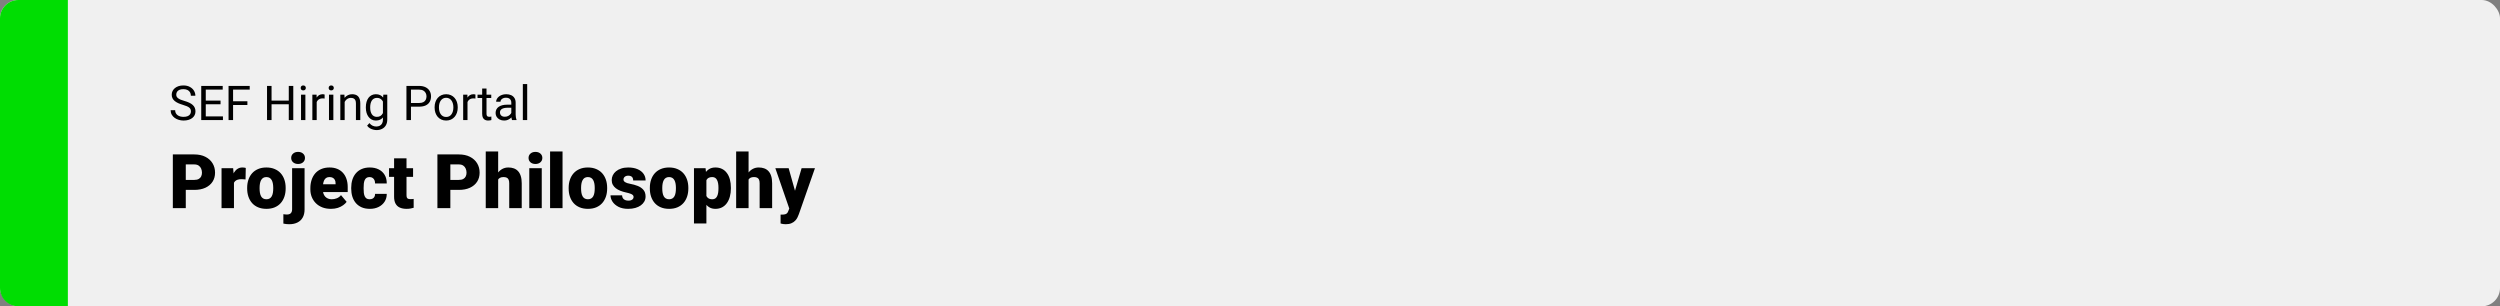 <svg width="1363" height="167" viewBox="0 0 1363 167" fill="none" xmlns="http://www.w3.org/2000/svg">
<rect x="0" y="0" width="1363" height="167" fill="#808080" stroke="none"/>
<rect width="1363" height="167" rx="10" fill="#F0F0F0"/>
<path d="M0 10C0 4.477 4.477 0 10 0H37V167H10C4.477 167 0 162.523 0 157V10Z" fill="#00DD02"/>
<path d="M104.088 60.755C104.088 60.32 104.02 59.937 103.883 59.604C103.755 59.263 103.525 58.956 103.192 58.683C102.868 58.41 102.416 58.15 101.837 57.903C101.265 57.655 100.54 57.404 99.662 57.148C98.741 56.875 97.91 56.572 97.168 56.24C96.426 55.899 95.79 55.511 95.262 55.076C94.733 54.641 94.328 54.142 94.047 53.579C93.765 53.016 93.624 52.373 93.624 51.648C93.624 50.923 93.774 50.253 94.072 49.639C94.371 49.025 94.797 48.492 95.351 48.041C95.914 47.58 96.584 47.222 97.36 46.966C98.136 46.71 99.001 46.582 99.956 46.582C101.355 46.582 102.54 46.851 103.512 47.388C104.493 47.917 105.239 48.612 105.751 49.473C106.262 50.326 106.518 51.238 106.518 52.211H104.062C104.062 51.511 103.913 50.893 103.615 50.356C103.316 49.81 102.864 49.384 102.259 49.077C101.653 48.761 100.886 48.603 99.956 48.603C99.078 48.603 98.353 48.736 97.782 49C97.21 49.264 96.784 49.622 96.503 50.074C96.23 50.526 96.093 51.042 96.093 51.622C96.093 52.014 96.174 52.373 96.336 52.697C96.507 53.012 96.767 53.306 97.117 53.579C97.475 53.852 97.927 54.104 98.472 54.334C99.027 54.564 99.688 54.786 100.455 54.999C101.513 55.297 102.425 55.63 103.192 55.997C103.96 56.363 104.591 56.777 105.086 57.237C105.589 57.69 105.96 58.205 106.198 58.785C106.446 59.357 106.569 60.005 106.569 60.73C106.569 61.489 106.416 62.175 106.109 62.789C105.802 63.403 105.363 63.927 104.791 64.362C104.22 64.797 103.534 65.134 102.732 65.373C101.939 65.603 101.052 65.718 100.071 65.718C99.21 65.718 98.362 65.599 97.526 65.36C96.699 65.121 95.944 64.763 95.262 64.286C94.588 63.808 94.047 63.22 93.637 62.52C93.237 61.813 93.036 60.994 93.036 60.064H95.492C95.492 60.704 95.616 61.254 95.863 61.715C96.11 62.166 96.447 62.542 96.874 62.84C97.308 63.139 97.799 63.36 98.344 63.505C98.899 63.642 99.475 63.71 100.071 63.71C100.933 63.71 101.662 63.591 102.259 63.352C102.856 63.113 103.308 62.772 103.615 62.328C103.93 61.885 104.088 61.361 104.088 60.755ZM121.548 63.454V65.462H111.686V63.454H121.548ZM112.185 46.838V65.462H109.716V46.838H112.185ZM120.243 54.846V56.854H111.686V54.846H120.243ZM121.42 46.838V48.859H111.686V46.838H121.42ZM127.074 46.838V65.462H124.605V46.838H127.074ZM134.877 55.217V57.237H126.537V55.217H134.877ZM136.143 46.838V48.859H126.537V46.838H136.143ZM157.748 54.846V56.854H147.668V54.846H157.748ZM148.052 46.838V65.462H145.583V46.838H148.052ZM159.897 46.838V65.462H157.441V46.838H159.897ZM166.497 51.622V65.462H164.118V51.622H166.497ZM163.939 47.951C163.939 47.567 164.054 47.243 164.284 46.979C164.523 46.714 164.873 46.582 165.333 46.582C165.785 46.582 166.131 46.714 166.369 46.979C166.617 47.243 166.74 47.567 166.74 47.951C166.74 48.318 166.617 48.633 166.369 48.898C166.131 49.153 165.785 49.281 165.333 49.281C164.873 49.281 164.523 49.153 164.284 48.898C164.054 48.633 163.939 48.318 163.939 47.951ZM172.663 53.797V65.462H170.296V51.622H172.599L172.663 53.797ZM176.986 51.545L176.973 53.745C176.777 53.703 176.59 53.677 176.411 53.669C176.24 53.652 176.044 53.643 175.822 53.643C175.276 53.643 174.795 53.728 174.377 53.899C173.959 54.069 173.605 54.308 173.315 54.615C173.025 54.922 172.795 55.289 172.624 55.715C172.462 56.133 172.356 56.594 172.305 57.097L171.639 57.481C171.639 56.645 171.72 55.86 171.882 55.127C172.053 54.394 172.313 53.745 172.663 53.183C173.012 52.611 173.456 52.168 173.993 51.852C174.539 51.528 175.187 51.366 175.937 51.366C176.108 51.366 176.304 51.388 176.526 51.43C176.747 51.464 176.901 51.503 176.986 51.545ZM181.745 51.622V65.462H179.365V51.622H181.745ZM179.186 47.951C179.186 47.567 179.301 47.243 179.532 46.979C179.771 46.714 180.12 46.582 180.581 46.582C181.033 46.582 181.378 46.714 181.617 46.979C181.864 47.243 181.988 47.567 181.988 47.951C181.988 48.318 181.864 48.633 181.617 48.898C181.378 49.153 181.033 49.281 180.581 49.281C180.12 49.281 179.771 49.153 179.532 48.898C179.301 48.633 179.186 48.318 179.186 47.951ZM187.91 54.577V65.462H185.544V51.622H187.782L187.91 54.577ZM187.347 58.018L186.362 57.979C186.371 57.033 186.512 56.159 186.784 55.357C187.057 54.547 187.441 53.843 187.936 53.247C188.43 52.65 189.019 52.189 189.701 51.865C190.392 51.532 191.155 51.366 191.991 51.366C192.673 51.366 193.287 51.46 193.833 51.648C194.378 51.827 194.843 52.117 195.227 52.517C195.619 52.918 195.918 53.438 196.122 54.078C196.327 54.709 196.429 55.481 196.429 56.393V65.462H194.05V56.368C194.05 55.643 193.943 55.063 193.73 54.628C193.517 54.185 193.206 53.865 192.796 53.669C192.387 53.464 191.884 53.362 191.287 53.362C190.699 53.362 190.161 53.485 189.675 53.733C189.198 53.98 188.784 54.321 188.435 54.756C188.093 55.191 187.825 55.69 187.629 56.253C187.441 56.807 187.347 57.395 187.347 58.018ZM208.99 51.622H211.139V65.168C211.139 66.388 210.892 67.428 210.397 68.289C209.903 69.151 209.212 69.803 208.325 70.246C207.447 70.698 206.432 70.924 205.281 70.924C204.803 70.924 204.24 70.848 203.592 70.694C202.953 70.549 202.322 70.298 201.699 69.939C201.085 69.59 200.569 69.117 200.152 68.52L201.392 67.112C201.972 67.812 202.578 68.298 203.209 68.571C203.848 68.844 204.479 68.98 205.102 68.98C205.852 68.98 206.5 68.839 207.046 68.558C207.592 68.276 208.014 67.859 208.312 67.304C208.619 66.759 208.773 66.085 208.773 65.283V54.666L208.99 51.622ZM199.461 58.696V58.427C199.461 57.37 199.584 56.41 199.832 55.549C200.088 54.679 200.45 53.933 200.919 53.31C201.397 52.688 201.972 52.211 202.646 51.878C203.32 51.537 204.078 51.366 204.923 51.366C205.793 51.366 206.551 51.52 207.2 51.827C207.856 52.125 208.411 52.564 208.862 53.144C209.323 53.716 209.685 54.406 209.95 55.217C210.214 56.027 210.397 56.943 210.5 57.967V59.143C210.406 60.158 210.223 61.071 209.95 61.881C209.685 62.691 209.323 63.382 208.862 63.953C208.411 64.524 207.856 64.963 207.2 65.27C206.543 65.569 205.775 65.718 204.897 65.718C204.07 65.718 203.32 65.543 202.646 65.194C201.981 64.844 201.409 64.354 200.932 63.723C200.454 63.092 200.088 62.35 199.832 61.497C199.584 60.636 199.461 59.702 199.461 58.696ZM201.827 58.427V58.696C201.827 59.386 201.895 60.035 202.032 60.64C202.177 61.245 202.394 61.779 202.684 62.239C202.983 62.7 203.362 63.062 203.823 63.326C204.283 63.582 204.833 63.71 205.473 63.71C206.257 63.71 206.905 63.544 207.417 63.211C207.929 62.879 208.334 62.439 208.632 61.894C208.939 61.348 209.178 60.755 209.349 60.116V57.033C209.255 56.564 209.11 56.112 208.914 55.677C208.726 55.233 208.479 54.841 208.172 54.5C207.873 54.151 207.502 53.873 207.059 53.669C206.615 53.464 206.095 53.362 205.498 53.362C204.85 53.362 204.292 53.498 203.823 53.771C203.362 54.035 202.983 54.402 202.684 54.871C202.394 55.332 202.177 55.869 202.032 56.483C201.895 57.088 201.827 57.736 201.827 58.427ZM228.459 58.158H223.483V56.15H228.459C229.423 56.15 230.203 55.997 230.8 55.69C231.397 55.383 231.832 54.956 232.104 54.411C232.386 53.865 232.527 53.242 232.527 52.543C232.527 51.904 232.386 51.302 232.104 50.739C231.832 50.177 231.397 49.725 230.8 49.384C230.203 49.034 229.423 48.859 228.459 48.859H224.059V65.462H221.59V46.838H228.459C229.866 46.838 231.056 47.081 232.028 47.567C233 48.053 233.738 48.727 234.241 49.588C234.744 50.441 234.995 51.417 234.995 52.517C234.995 53.711 234.744 54.73 234.241 55.575C233.738 56.419 233 57.063 232.028 57.506C231.056 57.941 229.866 58.158 228.459 58.158ZM236.952 58.696V58.401C236.952 57.404 237.097 56.479 237.387 55.626C237.677 54.764 238.095 54.018 238.641 53.387C239.187 52.748 239.848 52.253 240.624 51.904C241.4 51.545 242.269 51.366 243.233 51.366C244.205 51.366 245.079 51.545 245.855 51.904C246.64 52.253 247.305 52.748 247.851 53.387C248.405 54.018 248.827 54.764 249.117 55.626C249.407 56.479 249.552 57.404 249.552 58.401V58.696C249.552 59.694 249.407 60.619 249.117 61.471C248.827 62.324 248.405 63.07 247.851 63.71C247.305 64.341 246.644 64.836 245.868 65.194C245.101 65.543 244.231 65.718 243.259 65.718C242.286 65.718 241.412 65.543 240.636 65.194C239.86 64.836 239.195 64.341 238.641 63.71C238.095 63.07 237.677 62.324 237.387 61.471C237.097 60.619 236.952 59.694 236.952 58.696ZM239.319 58.401V58.696C239.319 59.386 239.4 60.039 239.562 60.653C239.724 61.258 239.967 61.795 240.291 62.264C240.624 62.734 241.037 63.105 241.532 63.377C242.026 63.642 242.602 63.774 243.259 63.774C243.907 63.774 244.474 63.642 244.96 63.377C245.454 63.105 245.864 62.734 246.188 62.264C246.512 61.795 246.755 61.258 246.917 60.653C247.088 60.039 247.173 59.386 247.173 58.696V58.401C247.173 57.719 247.088 57.075 246.917 56.47C246.755 55.856 246.508 55.315 246.175 54.846C245.851 54.368 245.442 53.993 244.947 53.72C244.461 53.447 243.89 53.31 243.233 53.31C242.585 53.31 242.014 53.447 241.519 53.72C241.033 53.993 240.624 54.368 240.291 54.846C239.967 55.315 239.724 55.856 239.562 56.47C239.4 57.075 239.319 57.719 239.319 58.401ZM254.886 53.797V65.462H252.52V51.622H254.822L254.886 53.797ZM259.21 51.545L259.197 53.745C259.001 53.703 258.813 53.677 258.634 53.669C258.463 53.652 258.267 53.643 258.046 53.643C257.5 53.643 257.018 53.728 256.6 53.899C256.182 54.069 255.828 54.308 255.538 54.615C255.248 54.922 255.018 55.289 254.848 55.715C254.686 56.133 254.579 56.594 254.528 57.097L253.863 57.481C253.863 56.645 253.944 55.86 254.106 55.127C254.276 54.394 254.536 53.745 254.886 53.183C255.236 52.611 255.679 52.168 256.216 51.852C256.762 51.528 257.41 51.366 258.161 51.366C258.331 51.366 258.527 51.388 258.749 51.43C258.971 51.464 259.124 51.503 259.21 51.545ZM267.831 51.622V53.438H260.348V51.622H267.831ZM262.881 48.258H265.247V62.034C265.247 62.503 265.32 62.857 265.465 63.096C265.609 63.335 265.797 63.492 266.027 63.569C266.258 63.646 266.505 63.684 266.769 63.684C266.965 63.684 267.17 63.667 267.383 63.633C267.605 63.591 267.771 63.556 267.882 63.531L267.895 65.462C267.707 65.522 267.46 65.578 267.153 65.629C266.855 65.688 266.492 65.718 266.066 65.718C265.486 65.718 264.953 65.603 264.467 65.373C263.981 65.143 263.593 64.759 263.303 64.222C263.021 63.676 262.881 62.943 262.881 62.022V48.258ZM278.768 63.096V55.971C278.768 55.425 278.657 54.952 278.435 54.551C278.222 54.142 277.898 53.827 277.463 53.605C277.028 53.383 276.491 53.272 275.851 53.272C275.254 53.272 274.73 53.374 274.278 53.579C273.834 53.784 273.485 54.053 273.229 54.385C272.982 54.718 272.858 55.076 272.858 55.459H270.492C270.492 54.965 270.619 54.475 270.875 53.989C271.131 53.502 271.498 53.063 271.975 52.671C272.461 52.27 273.041 51.955 273.715 51.724C274.397 51.486 275.156 51.366 275.992 51.366C276.998 51.366 277.885 51.537 278.652 51.878C279.428 52.219 280.034 52.735 280.469 53.426C280.912 54.108 281.134 54.965 281.134 55.997V62.444C281.134 62.904 281.172 63.395 281.249 63.915C281.334 64.435 281.458 64.882 281.62 65.258V65.462H279.151C279.032 65.189 278.938 64.827 278.87 64.375C278.802 63.915 278.768 63.488 278.768 63.096ZM279.177 57.071L279.203 58.734H276.811C276.137 58.734 275.536 58.789 275.007 58.9C274.478 59.003 274.035 59.16 273.677 59.374C273.318 59.587 273.046 59.855 272.858 60.179C272.67 60.495 272.577 60.866 272.577 61.292C272.577 61.727 272.675 62.124 272.871 62.482C273.067 62.84 273.361 63.126 273.753 63.339C274.154 63.544 274.645 63.646 275.224 63.646C275.949 63.646 276.589 63.492 277.143 63.185C277.697 62.879 278.137 62.503 278.461 62.06C278.793 61.616 278.972 61.186 278.998 60.768L280.008 61.906C279.949 62.264 279.787 62.661 279.522 63.096C279.258 63.531 278.904 63.949 278.461 64.35C278.026 64.742 277.506 65.07 276.9 65.335C276.303 65.59 275.629 65.718 274.879 65.718C273.941 65.718 273.118 65.535 272.41 65.168C271.711 64.802 271.165 64.311 270.773 63.697C270.389 63.075 270.197 62.38 270.197 61.612C270.197 60.87 270.342 60.218 270.632 59.655C270.922 59.084 271.34 58.611 271.886 58.235C272.432 57.852 273.088 57.562 273.856 57.365C274.623 57.169 275.48 57.071 276.427 57.071H279.177ZM287.427 45.815V65.462H285.048V45.815H287.427ZM105.91 103.533H98.633V98.085H105.91C106.901 98.085 107.705 97.918 108.322 97.583C108.938 97.248 109.387 96.785 109.669 96.196C109.963 95.593 110.111 94.916 110.111 94.166C110.111 93.362 109.963 92.618 109.669 91.934C109.387 91.251 108.938 90.702 108.322 90.286C107.705 89.857 106.901 89.643 105.91 89.643H101.287V113.462H94.231V84.196H105.91C108.255 84.196 110.272 84.624 111.96 85.482C113.662 86.34 114.969 87.519 115.88 89.02C116.791 90.507 117.247 92.209 117.247 94.125C117.247 96.015 116.791 97.663 115.88 99.07C114.969 100.477 113.662 101.576 111.96 102.367C110.272 103.144 108.255 103.533 105.91 103.533ZM127.558 97.1V113.462H120.784V91.713H127.116L127.558 97.1ZM133.991 91.552L133.87 97.844C133.602 97.817 133.24 97.784 132.785 97.744C132.329 97.703 131.947 97.683 131.639 97.683C130.848 97.683 130.165 97.777 129.589 97.965C129.026 98.139 128.557 98.407 128.181 98.769C127.82 99.117 127.552 99.559 127.377 100.095C127.217 100.631 127.143 101.255 127.156 101.965L125.93 101.161C125.93 99.7 126.071 98.373 126.352 97.181C126.647 95.975 127.063 94.936 127.599 94.065C128.135 93.181 128.784 92.504 129.548 92.035C130.312 91.552 131.17 91.311 132.121 91.311C132.456 91.311 132.785 91.331 133.106 91.372C133.441 91.412 133.736 91.472 133.991 91.552ZM134.754 102.809V102.387C134.754 100.792 134.982 99.325 135.438 97.985C135.893 96.631 136.563 95.459 137.448 94.467C138.332 93.475 139.425 92.705 140.724 92.156C142.024 91.593 143.525 91.311 145.227 91.311C146.942 91.311 148.45 91.593 149.75 92.156C151.063 92.705 152.162 93.475 153.046 94.467C153.931 95.459 154.601 96.631 155.056 97.985C155.512 99.325 155.74 100.792 155.74 102.387V102.809C155.74 104.39 155.512 105.858 155.056 107.211C154.601 108.551 153.931 109.724 153.046 110.729C152.162 111.72 151.07 112.491 149.77 113.04C148.47 113.59 146.969 113.864 145.267 113.864C143.565 113.864 142.058 113.59 140.744 113.04C139.431 112.491 138.332 111.72 137.448 110.729C136.563 109.724 135.893 108.551 135.438 107.211C134.982 105.858 134.754 104.39 134.754 102.809ZM141.528 102.387V102.809C141.528 103.626 141.589 104.39 141.709 105.1C141.83 105.811 142.031 106.434 142.312 106.97C142.594 107.492 142.976 107.901 143.458 108.196C143.94 108.491 144.544 108.638 145.267 108.638C145.977 108.638 146.567 108.491 147.036 108.196C147.518 107.901 147.9 107.492 148.182 106.97C148.463 106.434 148.664 105.811 148.785 105.1C148.905 104.39 148.966 103.626 148.966 102.809V102.387C148.966 101.596 148.905 100.852 148.785 100.156C148.664 99.445 148.463 98.822 148.182 98.286C147.9 97.737 147.518 97.308 147.036 97C146.554 96.692 145.951 96.537 145.227 96.537C144.517 96.537 143.92 96.692 143.438 97C142.969 97.308 142.594 97.737 142.312 98.286C142.031 98.822 141.83 99.445 141.709 100.156C141.589 100.852 141.528 101.596 141.528 102.387ZM159.257 91.713H166.051V114.166C166.051 115.908 165.716 117.375 165.046 118.568C164.376 119.774 163.418 120.685 162.172 121.302C160.926 121.932 159.438 122.246 157.71 122.246C157.133 122.246 156.604 122.22 156.122 122.166C155.626 122.126 155.083 122.039 154.493 121.905V116.779C154.842 116.833 155.163 116.873 155.458 116.9C155.753 116.94 156.075 116.96 156.423 116.96C157.04 116.96 157.555 116.859 157.971 116.658C158.386 116.457 158.701 116.149 158.916 115.734C159.143 115.318 159.257 114.796 159.257 114.166V91.713ZM158.755 86.105C158.755 85.14 159.103 84.35 159.8 83.733C160.497 83.117 161.401 82.809 162.514 82.809C163.626 82.809 164.53 83.117 165.227 83.733C165.924 84.35 166.272 85.14 166.272 86.105C166.272 87.07 165.924 87.861 165.227 88.477C164.53 89.094 163.626 89.402 162.514 89.402C161.401 89.402 160.497 89.094 159.8 88.477C159.103 87.861 158.755 87.07 158.755 86.105ZM180.423 113.864C178.655 113.864 177.073 113.59 175.68 113.04C174.286 112.477 173.107 111.707 172.142 110.729C171.19 109.75 170.46 108.625 169.951 107.352C169.455 106.079 169.207 104.732 169.207 103.311V102.548C169.207 100.953 169.428 99.479 169.871 98.126C170.313 96.759 170.969 95.566 171.84 94.547C172.711 93.529 173.804 92.739 175.117 92.176C176.43 91.599 177.958 91.311 179.7 91.311C181.241 91.311 182.621 91.559 183.841 92.055C185.06 92.551 186.092 93.261 186.936 94.186C187.794 95.11 188.444 96.229 188.886 97.543C189.342 98.856 189.569 100.33 189.569 101.965V104.719H171.8V100.477H182.956V99.955C182.97 99.231 182.842 98.615 182.574 98.105C182.32 97.596 181.944 97.207 181.449 96.939C180.953 96.671 180.35 96.537 179.64 96.537C178.903 96.537 178.293 96.698 177.81 97.02C177.341 97.342 176.973 97.784 176.705 98.347C176.45 98.896 176.269 99.532 176.162 100.256C176.055 100.98 176.001 101.744 176.001 102.548V103.311C176.001 104.116 176.108 104.846 176.323 105.502C176.551 106.159 176.872 106.722 177.288 107.191C177.717 107.647 178.226 108.002 178.815 108.256C179.418 108.511 180.102 108.638 180.866 108.638C181.79 108.638 182.702 108.464 183.599 108.116C184.497 107.767 185.268 107.191 185.911 106.387L188.986 110.045C188.544 110.675 187.914 111.285 187.097 111.874C186.293 112.464 185.328 112.946 184.202 113.322C183.077 113.684 181.817 113.864 180.423 113.864ZM201.509 108.638C202.139 108.638 202.675 108.524 203.117 108.296C203.573 108.055 203.915 107.72 204.142 107.291C204.384 106.849 204.498 106.32 204.484 105.703H210.856C210.87 107.338 210.467 108.772 209.65 110.005C208.846 111.225 207.747 112.176 206.354 112.859C204.973 113.529 203.412 113.864 201.67 113.864C199.968 113.864 198.481 113.59 197.208 113.04C195.935 112.477 194.869 111.7 194.012 110.709C193.167 109.704 192.531 108.531 192.102 107.191C191.687 105.851 191.479 104.397 191.479 102.829V102.367C191.479 100.799 191.687 99.345 192.102 98.005C192.531 96.651 193.167 95.479 194.012 94.487C194.869 93.482 195.928 92.705 197.188 92.156C198.461 91.593 199.941 91.311 201.63 91.311C203.439 91.311 205.034 91.653 206.414 92.336C207.807 93.02 208.9 94.011 209.69 95.311C210.481 96.611 210.87 98.186 210.856 100.035H204.484C204.498 99.378 204.397 98.789 204.183 98.266C203.968 97.744 203.633 97.328 203.178 97.02C202.735 96.698 202.166 96.537 201.469 96.537C200.772 96.537 200.209 96.692 199.781 97C199.352 97.308 199.023 97.737 198.796 98.286C198.581 98.822 198.434 99.439 198.353 100.136C198.286 100.832 198.253 101.576 198.253 102.367V102.829C198.253 103.633 198.286 104.39 198.353 105.1C198.434 105.797 198.588 106.414 198.816 106.95C199.044 107.472 199.372 107.888 199.801 108.196C200.229 108.491 200.799 108.638 201.509 108.638ZM225.208 91.713V96.417H212.102V91.713H225.208ZM214.856 86.306H221.63V106.367C221.63 106.943 221.697 107.392 221.831 107.714C221.965 108.022 222.193 108.243 222.515 108.377C222.85 108.498 223.292 108.558 223.841 108.558C224.23 108.558 224.551 108.551 224.806 108.538C225.061 108.511 225.302 108.477 225.53 108.437V113.281C224.953 113.469 224.35 113.61 223.721 113.704C223.091 113.811 222.421 113.864 221.711 113.864C220.263 113.864 219.024 113.637 217.992 113.181C216.973 112.725 216.196 112.008 215.66 111.03C215.124 110.052 214.856 108.779 214.856 107.211V86.306ZM250.153 103.533H242.877V98.085H250.153C251.145 98.085 251.949 97.918 252.565 97.583C253.182 97.248 253.631 96.785 253.912 96.196C254.207 95.593 254.354 94.916 254.354 94.166C254.354 93.362 254.207 92.618 253.912 91.934C253.631 91.251 253.182 90.702 252.565 90.286C251.949 89.857 251.145 89.643 250.153 89.643H245.53V113.462H238.475V84.196H250.153C252.498 84.196 254.515 84.624 256.204 85.482C257.905 86.34 259.212 87.519 260.123 89.02C261.034 90.507 261.49 92.209 261.49 94.125C261.49 96.015 261.034 97.663 260.123 99.07C259.212 100.477 257.905 101.576 256.204 102.367C254.515 103.144 252.498 103.533 250.153 103.533ZM271.601 82.588V113.462H264.827V82.588H271.601ZM270.797 101.844L269.209 101.884C269.209 100.357 269.396 98.95 269.772 97.663C270.147 96.377 270.683 95.258 271.38 94.306C272.076 93.355 272.914 92.618 273.892 92.095C274.87 91.573 275.956 91.311 277.149 91.311C278.221 91.311 279.199 91.465 280.083 91.774C280.981 92.082 281.752 92.578 282.395 93.261C283.052 93.945 283.554 94.836 283.902 95.934C284.264 97.033 284.445 98.373 284.445 99.955V113.462H277.631V99.915C277.631 99.03 277.504 98.347 277.249 97.864C277.008 97.368 276.659 97.027 276.204 96.839C275.748 96.638 275.192 96.537 274.535 96.537C273.745 96.537 273.102 96.671 272.606 96.939C272.11 97.207 271.728 97.583 271.46 98.065C271.205 98.534 271.031 99.09 270.937 99.734C270.844 100.377 270.797 101.08 270.797 101.844ZM295.36 91.713V113.462H288.566V91.713H295.36ZM288.164 86.105C288.164 85.14 288.512 84.35 289.209 83.733C289.906 83.117 290.81 82.809 291.923 82.809C293.035 82.809 293.939 83.117 294.636 83.733C295.333 84.35 295.682 85.14 295.682 86.105C295.682 87.07 295.333 87.861 294.636 88.477C293.939 89.094 293.035 89.402 291.923 89.402C290.81 89.402 289.906 89.094 289.209 88.477C288.512 87.861 288.164 87.07 288.164 86.105ZM306.697 82.588V113.462H299.903V82.588H306.697ZM310.033 102.809V102.387C310.033 100.792 310.261 99.325 310.717 97.985C311.173 96.631 311.843 95.459 312.727 94.467C313.611 93.475 314.704 92.705 316.003 92.156C317.303 91.593 318.804 91.311 320.506 91.311C322.221 91.311 323.729 91.593 325.029 92.156C326.342 92.705 327.441 93.475 328.325 94.467C329.21 95.459 329.88 96.631 330.335 97.985C330.791 99.325 331.019 100.792 331.019 102.387V102.809C331.019 104.39 330.791 105.858 330.335 107.211C329.88 108.551 329.21 109.724 328.325 110.729C327.441 111.72 326.349 112.491 325.049 113.04C323.749 113.59 322.248 113.864 320.546 113.864C318.844 113.864 317.337 113.59 316.024 113.04C314.71 112.491 313.611 111.72 312.727 110.729C311.843 109.724 311.173 108.551 310.717 107.211C310.261 105.858 310.033 104.39 310.033 102.809ZM316.807 102.387V102.809C316.807 103.626 316.868 104.39 316.988 105.1C317.109 105.811 317.31 106.434 317.591 106.97C317.873 107.492 318.255 107.901 318.737 108.196C319.22 108.491 319.823 108.638 320.546 108.638C321.256 108.638 321.846 108.491 322.315 108.196C322.798 107.901 323.179 107.492 323.461 106.97C323.742 106.434 323.943 105.811 324.064 105.1C324.184 104.39 324.245 103.626 324.245 102.809V102.387C324.245 101.596 324.184 100.852 324.064 100.156C323.943 99.445 323.742 98.822 323.461 98.286C323.179 97.737 322.798 97.308 322.315 97C321.833 96.692 321.23 96.537 320.506 96.537C319.796 96.537 319.199 96.692 318.717 97C318.248 97.308 317.873 97.737 317.591 98.286C317.31 98.822 317.109 99.445 316.988 100.156C316.868 100.852 316.807 101.596 316.807 102.387ZM345.431 107.352C345.431 106.977 345.304 106.655 345.049 106.387C344.808 106.106 344.379 105.851 343.763 105.623C343.146 105.382 342.282 105.141 341.17 104.899C340.111 104.672 339.113 104.37 338.175 103.995C337.25 103.62 336.439 103.164 335.742 102.628C335.046 102.092 334.496 101.456 334.094 100.718C333.706 99.981 333.511 99.137 333.511 98.186C333.511 97.261 333.706 96.39 334.094 95.573C334.496 94.742 335.079 94.011 335.843 93.382C336.62 92.739 337.565 92.236 338.677 91.874C339.789 91.499 341.056 91.311 342.476 91.311C344.433 91.311 346.121 91.613 347.542 92.216C348.962 92.805 350.054 93.636 350.818 94.708C351.595 95.767 351.984 96.993 351.984 98.387H345.21C345.21 97.837 345.116 97.368 344.929 96.98C344.754 96.591 344.466 96.296 344.064 96.095C343.662 95.881 343.126 95.774 342.456 95.774C341.987 95.774 341.558 95.861 341.17 96.035C340.794 96.209 340.493 96.45 340.265 96.759C340.037 97.067 339.923 97.429 339.923 97.844C339.923 98.139 339.99 98.407 340.124 98.648C340.272 98.876 340.493 99.09 340.788 99.291C341.083 99.479 341.458 99.653 341.913 99.814C342.369 99.961 342.918 100.095 343.562 100.216C345.022 100.484 346.389 100.866 347.662 101.362C348.935 101.858 349.967 102.561 350.758 103.472C351.562 104.384 351.964 105.61 351.964 107.151C351.964 108.116 351.743 109.007 351.3 109.824C350.858 110.628 350.222 111.338 349.391 111.955C348.56 112.558 347.562 113.027 346.396 113.362C345.23 113.697 343.917 113.864 342.456 113.864C340.379 113.864 338.624 113.496 337.19 112.759C335.756 112.008 334.67 111.07 333.933 109.945C333.21 108.806 332.848 107.653 332.848 106.487H339.16C339.186 107.157 339.347 107.707 339.642 108.136C339.95 108.565 340.359 108.879 340.868 109.08C341.377 109.281 341.967 109.382 342.637 109.382C343.253 109.382 343.763 109.295 344.165 109.121C344.58 108.946 344.895 108.712 345.109 108.417C345.324 108.109 345.431 107.754 345.431 107.352ZM354.296 102.809V102.387C354.296 100.792 354.523 99.325 354.979 97.985C355.435 96.631 356.105 95.459 356.989 94.467C357.873 93.475 358.966 92.705 360.265 92.156C361.565 91.593 363.066 91.311 364.768 91.311C366.483 91.311 367.991 91.593 369.291 92.156C370.604 92.705 371.703 93.475 372.587 94.467C373.472 95.459 374.142 96.631 374.597 97.985C375.053 99.325 375.281 100.792 375.281 102.387V102.809C375.281 104.39 375.053 105.858 374.597 107.211C374.142 108.551 373.472 109.724 372.587 110.729C371.703 111.72 370.611 112.491 369.311 113.04C368.011 113.59 366.51 113.864 364.808 113.864C363.106 113.864 361.599 113.59 360.286 113.04C358.972 112.491 357.873 111.72 356.989 110.729C356.105 109.724 355.435 108.551 354.979 107.211C354.523 105.858 354.296 104.39 354.296 102.809ZM361.069 102.387V102.809C361.069 103.626 361.13 104.39 361.25 105.1C361.371 105.811 361.572 106.434 361.853 106.97C362.135 107.492 362.517 107.901 362.999 108.196C363.482 108.491 364.085 108.638 364.808 108.638C365.518 108.638 366.108 108.491 366.577 108.196C367.06 107.901 367.441 107.492 367.723 106.97C368.004 106.434 368.205 105.811 368.326 105.1C368.446 104.39 368.507 103.626 368.507 102.809V102.387C368.507 101.596 368.446 100.852 368.326 100.156C368.205 99.445 368.004 98.822 367.723 98.286C367.441 97.737 367.06 97.308 366.577 97C366.095 96.692 365.492 96.537 364.768 96.537C364.058 96.537 363.461 96.692 362.979 97C362.51 97.308 362.135 97.737 361.853 98.286C361.572 98.822 361.371 99.445 361.25 100.156C361.13 100.852 361.069 101.596 361.069 102.387ZM385.13 95.894V121.824H378.356V91.713H384.668L385.13 95.894ZM398.477 102.327V102.749C398.477 104.33 398.296 105.797 397.934 107.151C397.573 108.504 397.037 109.683 396.326 110.688C395.616 111.694 394.732 112.477 393.673 113.04C392.628 113.59 391.415 113.864 390.035 113.864C388.735 113.864 387.616 113.576 386.678 113C385.74 112.424 384.956 111.627 384.326 110.608C383.696 109.59 383.187 108.424 382.798 107.111C382.41 105.797 382.102 104.41 381.874 102.95V102.407C382.102 100.839 382.41 99.385 382.798 98.045C383.187 96.692 383.696 95.512 384.326 94.507C384.956 93.502 385.733 92.718 386.658 92.156C387.596 91.593 388.715 91.311 390.015 91.311C391.395 91.311 392.608 91.573 393.653 92.095C394.712 92.618 395.596 93.368 396.306 94.347C397.03 95.311 397.573 96.471 397.934 97.824C398.296 99.177 398.477 100.678 398.477 102.327ZM391.703 102.749V102.327C391.703 101.482 391.643 100.712 391.522 100.015C391.402 99.305 391.207 98.688 390.939 98.166C390.685 97.643 390.343 97.241 389.914 96.96C389.485 96.678 388.956 96.537 388.326 96.537C387.603 96.537 386.993 96.651 386.497 96.879C386.015 97.094 385.626 97.429 385.331 97.884C385.05 98.326 384.849 98.883 384.728 99.553C384.621 100.209 384.574 100.98 384.587 101.864V103.513C384.561 104.531 384.661 105.429 384.889 106.206C385.117 106.97 385.512 107.566 386.075 107.995C386.638 108.424 387.402 108.638 388.366 108.638C389.01 108.638 389.546 108.491 389.974 108.196C390.403 107.888 390.745 107.466 391 106.93C391.254 106.38 391.435 105.75 391.542 105.04C391.65 104.33 391.703 103.566 391.703 102.749ZM408.125 82.588V113.462H401.351V82.588H408.125ZM407.321 101.844L405.733 101.884C405.733 100.357 405.921 98.95 406.296 97.663C406.671 96.377 407.208 95.258 407.904 94.306C408.601 93.355 409.439 92.618 410.417 92.095C411.395 91.573 412.481 91.311 413.673 91.311C414.745 91.311 415.724 91.465 416.608 91.774C417.506 92.082 418.276 92.578 418.92 93.261C419.576 93.945 420.079 94.836 420.427 95.934C420.789 97.033 420.97 98.373 420.97 99.955V113.462H414.156V99.915C414.156 99.03 414.028 98.347 413.774 97.864C413.533 97.368 413.184 97.027 412.729 96.839C412.273 96.638 411.717 96.537 411.06 96.537C410.27 96.537 409.626 96.671 409.13 96.939C408.635 97.207 408.253 97.583 407.985 98.065C407.73 98.534 407.556 99.09 407.462 99.734C407.368 100.377 407.321 101.08 407.321 101.844ZM431.402 110.91L437.03 91.713H444.307L435.563 116.699C435.375 117.248 435.128 117.838 434.819 118.468C434.511 119.111 434.089 119.72 433.553 120.297C433.017 120.873 432.327 121.342 431.483 121.704C430.652 122.066 429.62 122.246 428.387 122.246C427.73 122.246 427.248 122.213 426.94 122.146C426.645 122.092 426.189 121.992 425.573 121.844V117C425.747 117 425.895 117 426.015 117C426.149 117 426.297 117 426.457 117C427.181 117 427.757 116.926 428.186 116.779C428.628 116.632 428.963 116.417 429.191 116.136C429.432 115.854 429.62 115.513 429.754 115.111L431.402 110.91ZM429.975 91.713L434.257 106.93L435 114.106H430.457L422.719 91.713H429.975Z" fill="black"/>
</svg>
